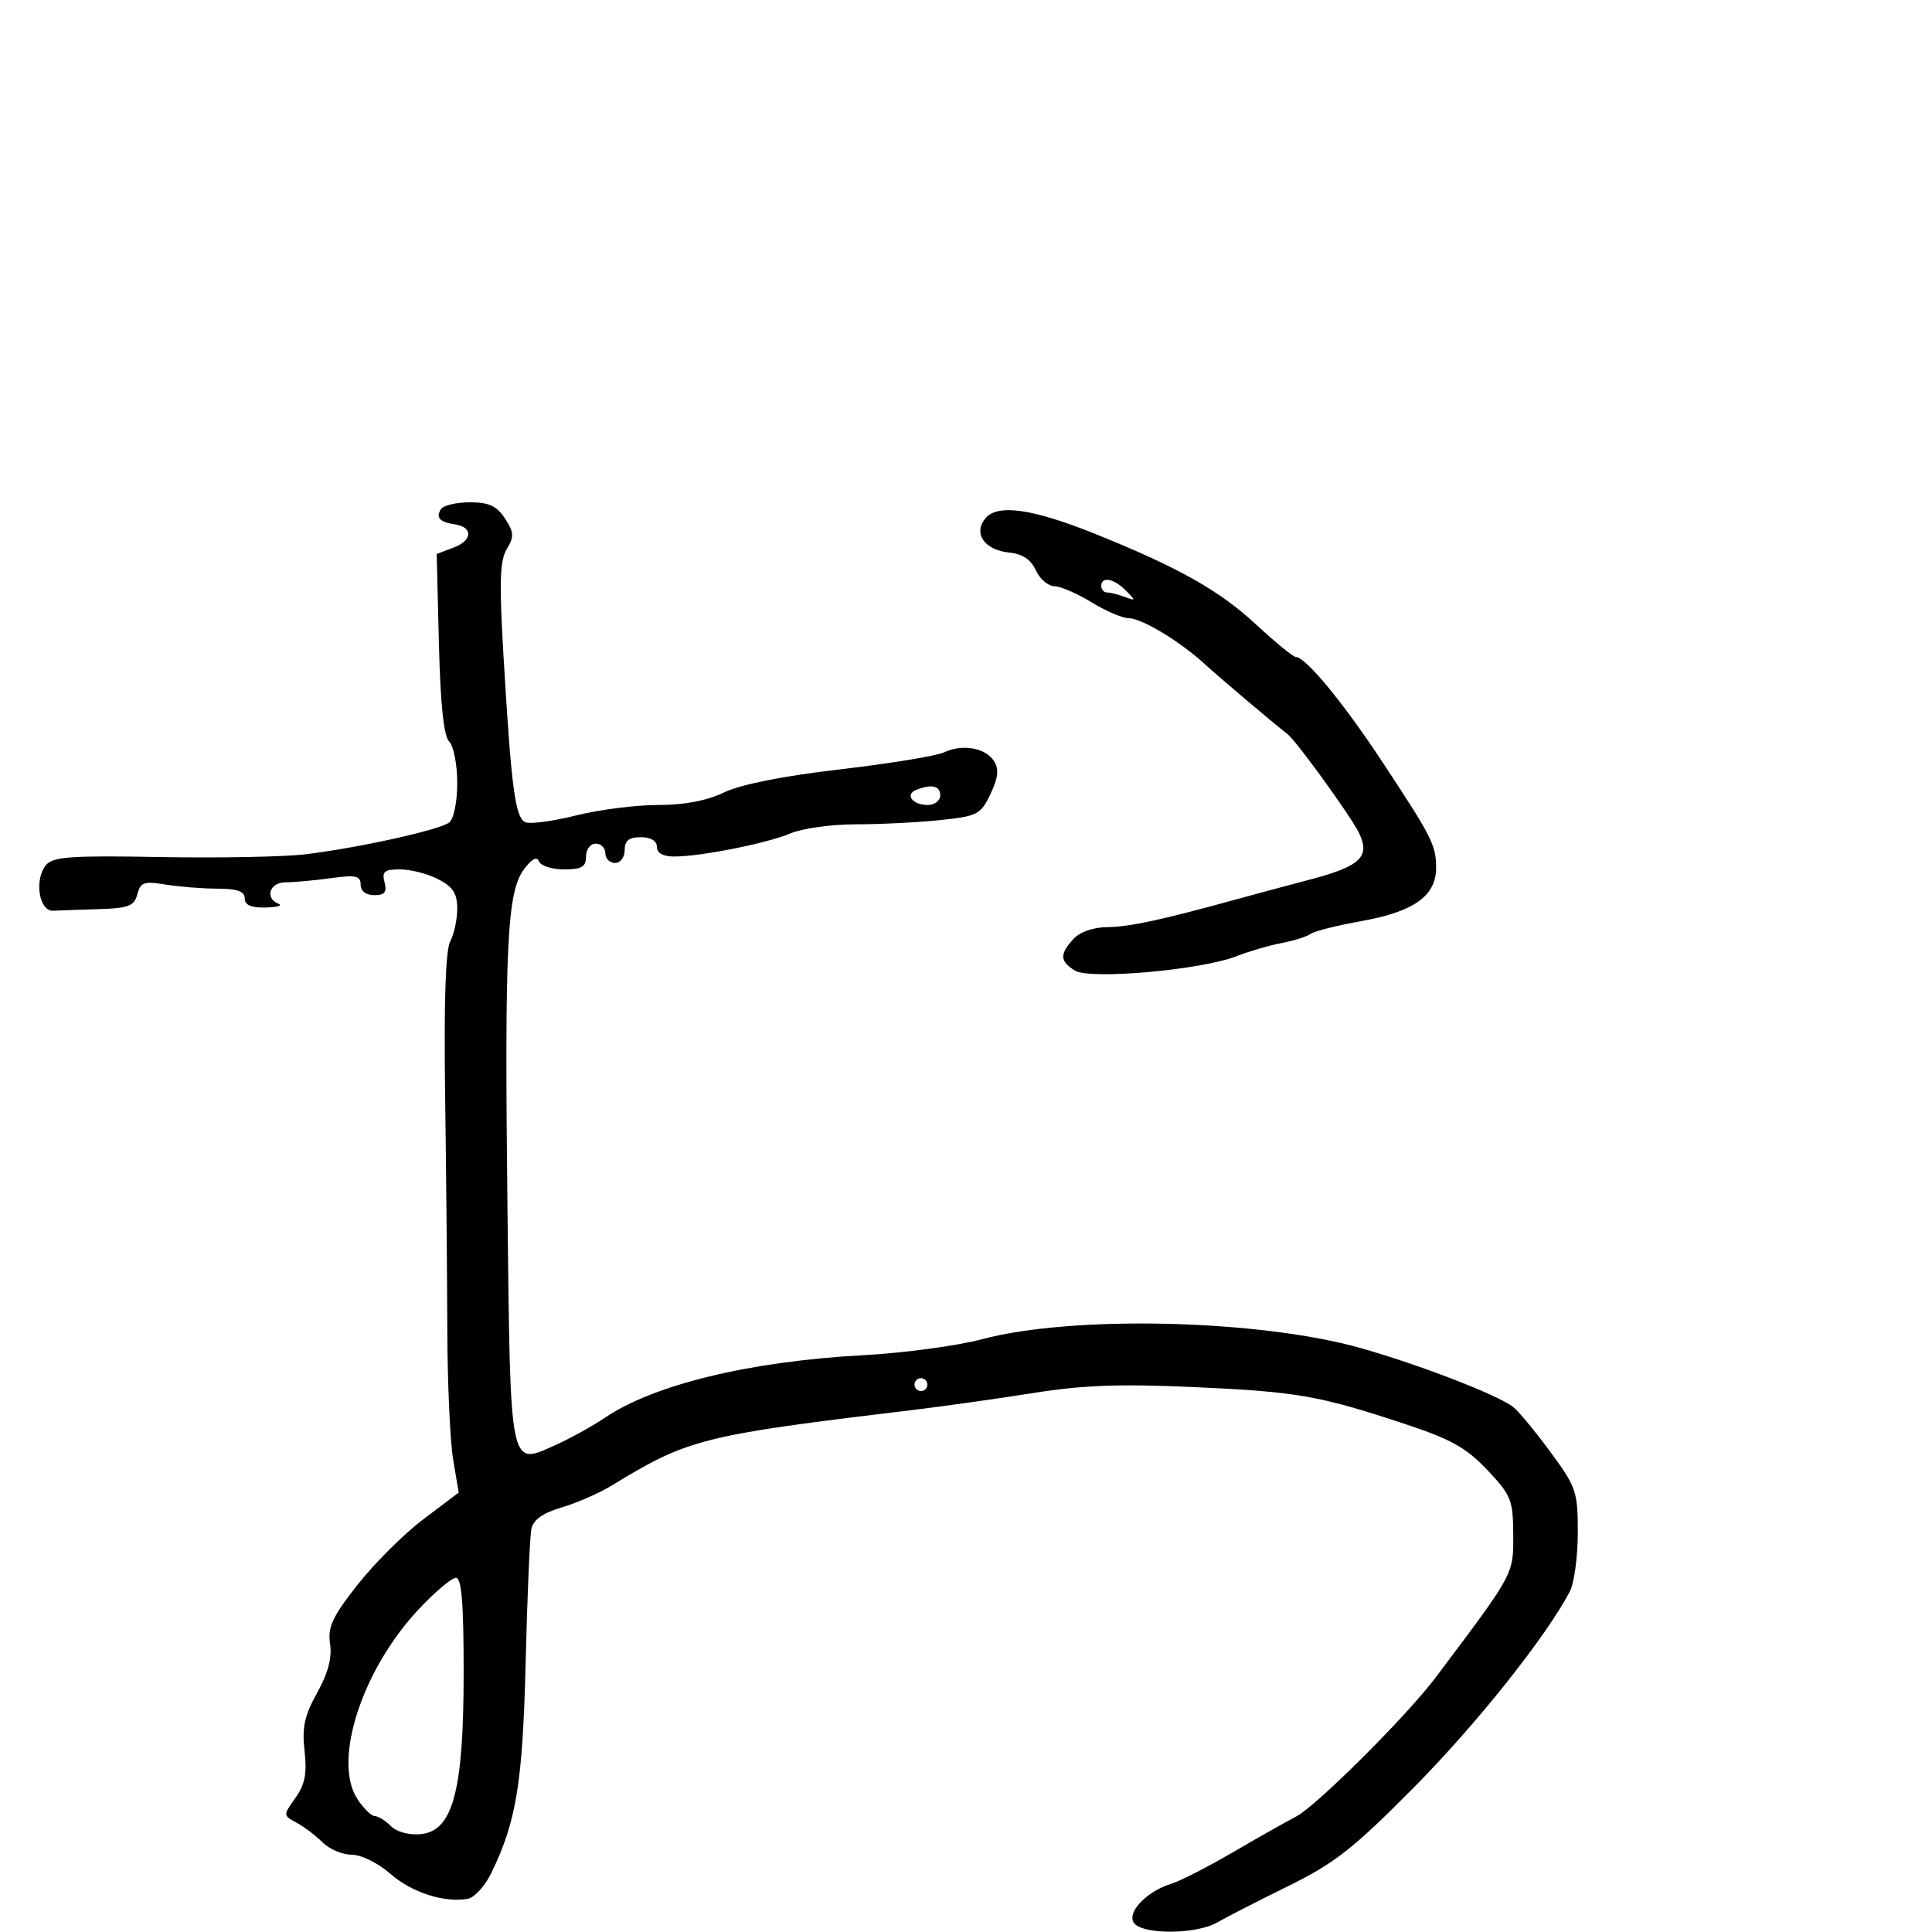 <svg xmlns="http://www.w3.org/2000/svg" width="300" height="300" viewBox="0 0 300 300" version="1.1">
	<path d="M 68.459 79.067 C 67.646 80.382, 68.275 81.071, 70.604 81.412 C 73.466 81.832, 73.398 83.898, 70.486 85.005 L 67.809 86.023 68.154 99.963 C 68.388 109.370, 68.906 114.309, 69.750 115.151 C 70.438 115.838, 71 118.730, 71 121.578 C 71 124.540, 70.465 127.166, 69.750 127.717 C 68.250 128.871, 55.840 131.620, 47.500 132.646 C 44.200 133.051, 34.058 133.248, 24.963 133.083 C 11.003 132.830, 8.225 133.024, 7.140 134.331 C 5.282 136.570, 6.057 141.521, 8.250 141.417 C 9.213 141.371, 12.423 141.258, 15.383 141.167 C 19.970 141.025, 20.850 140.683, 21.326 138.860 C 21.815 136.993, 22.372 136.800, 25.693 137.349 C 27.787 137.695, 31.413 137.983, 33.750 137.989 C 36.856 137.997, 38 138.404, 38 139.500 C 38 140.542, 38.993 140.976, 41.250 140.921 C 43.038 140.878, 43.938 140.615, 43.250 140.338 C 41.057 139.453, 41.873 137, 44.360 137 C 45.659 137, 48.809 136.714, 51.360 136.364 C 55.248 135.831, 56 135.993, 56 137.364 C 56 138.363, 56.824 139, 58.117 139 C 59.741 139, 60.112 138.535, 59.710 137 C 59.274 135.333, 59.680 135, 62.143 135 C 63.769 135, 66.427 135.687, 68.050 136.526 C 70.335 137.708, 71 138.736, 71 141.091 C 71 142.763, 70.510 145.048, 69.910 146.168 C 69.192 147.510, 68.921 155.585, 69.117 169.852 C 69.281 181.759, 69.434 198.250, 69.457 206.500 C 69.481 214.750, 69.888 223.809, 70.363 226.632 L 71.226 231.764 65.744 235.904 C 62.728 238.180, 58.130 242.756, 55.525 246.072 C 51.598 251.070, 50.867 252.643, 51.253 255.268 C 51.571 257.440, 50.941 259.826, 49.245 262.863 C 47.276 266.391, 46.878 268.224, 47.290 271.877 C 47.686 275.397, 47.357 277.094, 45.872 279.180 C 43.948 281.882, 43.949 281.902, 46.045 283.024 C 47.203 283.644, 49.017 285.017, 50.076 286.076 C 51.134 287.134, 53.178 288, 54.618 288 C 56.091 288, 58.706 289.290, 60.597 290.951 C 63.908 293.858, 69.032 295.513, 72.650 294.843 C 73.668 294.654, 75.299 292.866, 76.276 290.868 C 80.179 282.886, 81.170 276.797, 81.626 258 C 81.872 247.825, 82.272 238.562, 82.515 237.415 C 82.819 235.976, 84.280 234.939, 87.228 234.069 C 89.577 233.375, 93.075 231.844, 95 230.666 C 106.829 223.431, 109.044 222.871, 141 219.034 C 146.225 218.407, 154.989 217.178, 160.476 216.303 C 168.145 215.081, 173.913 214.869, 185.408 215.388 C 201.488 216.113, 204.798 216.693, 218.224 221.136 C 225.317 223.483, 227.697 224.815, 230.949 228.261 C 234.663 232.196, 234.952 232.918, 234.975 238.321 C 235.002 244.514, 235.175 244.196, 222.910 260.500 C 218.401 266.494, 204.371 280.471, 201.243 282.085 C 199.734 282.863, 195.320 285.356, 191.434 287.624 C 187.548 289.893, 183.273 292.082, 181.934 292.489 C 178.001 293.686, 174.818 297.075, 176.135 298.663 C 177.616 300.447, 185.834 300.357, 189 298.520 C 190.375 297.723, 195.325 295.187, 200 292.886 C 207.259 289.313, 210.109 287.078, 219.520 277.579 C 229.237 267.772, 240.042 254.202, 243.750 247.149 C 244.438 245.841, 245 241.722, 245 237.996 C 245 231.575, 244.773 230.913, 240.674 225.360 C 238.294 222.137, 235.707 219.021, 234.924 218.436 C 232.373 216.529, 220.333 211.888, 211.318 209.337 C 195.559 204.878, 166.565 204.194, 152.500 207.950 C 148.650 208.978, 140.325 210.098, 134 210.439 C 116.384 211.388, 101.518 214.998, 93.870 220.182 C 91.989 221.457, 88.529 223.365, 86.182 224.421 C 79.091 227.613, 79.261 228.450, 78.803 188 C 78.335 146.714, 78.728 138.541, 81.354 135 C 82.566 133.365, 83.373 132.933, 83.687 133.750 C 83.951 134.438, 85.704 135, 87.583 135 C 90.333 135, 91 134.610, 91 133 C 91 131.889, 91.667 131, 92.500 131 C 93.325 131, 94 131.675, 94 132.500 C 94 133.325, 94.675 134, 95.500 134 C 96.333 134, 97 133.111, 97 132 C 97 130.533, 97.667 130, 99.500 130 C 101.056 130, 102 130.567, 102 131.500 C 102 132.462, 102.966 133, 104.690 133 C 108.829 133, 119.123 130.949, 122.784 129.394 C 124.590 128.627, 129.137 128, 132.887 128 C 136.638 128, 142.512 127.707, 145.942 127.348 C 151.799 126.736, 152.275 126.490, 153.799 123.294 C 155.002 120.773, 155.147 119.453, 154.359 118.196 C 153.057 116.119, 149.426 115.477, 146.601 116.823 C 145.445 117.373, 138.200 118.559, 130.500 119.458 C 121.594 120.498, 115.021 121.804, 112.434 123.046 C 109.741 124.340, 106.265 125, 102.140 125 C 98.714 125, 93.016 125.727, 89.478 126.616 C 85.941 127.504, 82.404 127.985, 81.619 127.684 C 80.001 127.063, 79.396 122.480, 78.163 101.500 C 77.509 90.368, 77.618 87.039, 78.694 85.250 C 79.854 83.319, 79.814 82.646, 78.408 80.500 C 77.133 78.554, 75.922 78, 72.944 78 C 70.840 78, 68.821 78.480, 68.459 79.067 M 153.019 80.477 C 151.070 82.826, 152.867 85.416, 156.715 85.803 C 158.768 86.010, 160.083 86.886, 160.842 88.553 C 161.455 89.899, 162.754 91.014, 163.729 91.031 C 164.703 91.048, 167.300 92.171, 169.500 93.526 C 171.700 94.881, 174.296 95.992, 175.270 95.995 C 177.284 96.001, 183.251 99.603, 187.082 103.126 C 189.247 105.116, 197.726 112.291, 199.932 114 C 201.308 115.065, 209.690 126.644, 210.994 129.280 C 212.839 133.008, 211.286 134.510, 203.466 136.564 C 200.185 137.425, 195.025 138.812, 192 139.645 C 180.260 142.878, 175.366 143.930, 171.905 143.964 C 169.729 143.986, 167.657 144.722, 166.655 145.829 C 164.514 148.195, 164.568 149.249, 166.905 150.709 C 169.228 152.159, 186.536 150.622, 192 148.480 C 193.925 147.725, 197.075 146.806, 199 146.438 C 200.925 146.070, 202.950 145.430, 203.500 145.016 C 204.050 144.602, 207.650 143.698, 211.500 143.007 C 219.564 141.559, 223 139.095, 223 134.760 C 223 131.226, 222.364 129.980, 214.443 118 C 208.430 108.906, 202.706 102, 201.183 102 C 200.789 102, 198 99.713, 194.984 96.917 C 189.332 91.678, 182.957 88.093, 170.062 82.904 C 160.341 78.991, 154.896 78.216, 153.019 80.477 M 171 91 C 171 91.550, 171.413 92, 171.918 92 C 172.423 92, 173.661 92.312, 174.668 92.694 C 176.384 93.344, 176.394 93.281, 174.821 91.694 C 172.959 89.814, 171 89.458, 171 91 M 142.244 122.664 C 140.473 123.378, 141.733 125, 144.059 125 C 145.127 125, 146 124.325, 146 123.500 C 146 122.006, 144.632 121.701, 142.244 122.664 M 142 215 C 142 215.550, 142.450 216, 143 216 C 143.550 216, 144 215.550, 144 215 C 144 214.450, 143.550 214, 143 214 C 142.450 214, 142 214.450, 142 215 M 65.031 249.869 C 56.197 259.278, 51.618 273.435, 55.495 279.352 C 56.449 280.808, 57.660 282, 58.186 282 C 58.712 282, 59.842 282.699, 60.697 283.554 C 61.610 284.467, 63.522 284.983, 65.334 284.804 C 70.336 284.311, 71.991 278.086, 71.996 259.750 C 71.999 248.949, 71.679 245, 70.801 245 C 70.141 245, 67.545 247.191, 65.031 249.869" stroke="none" fill="black" fill-rule="evenodd"/>
</svg>